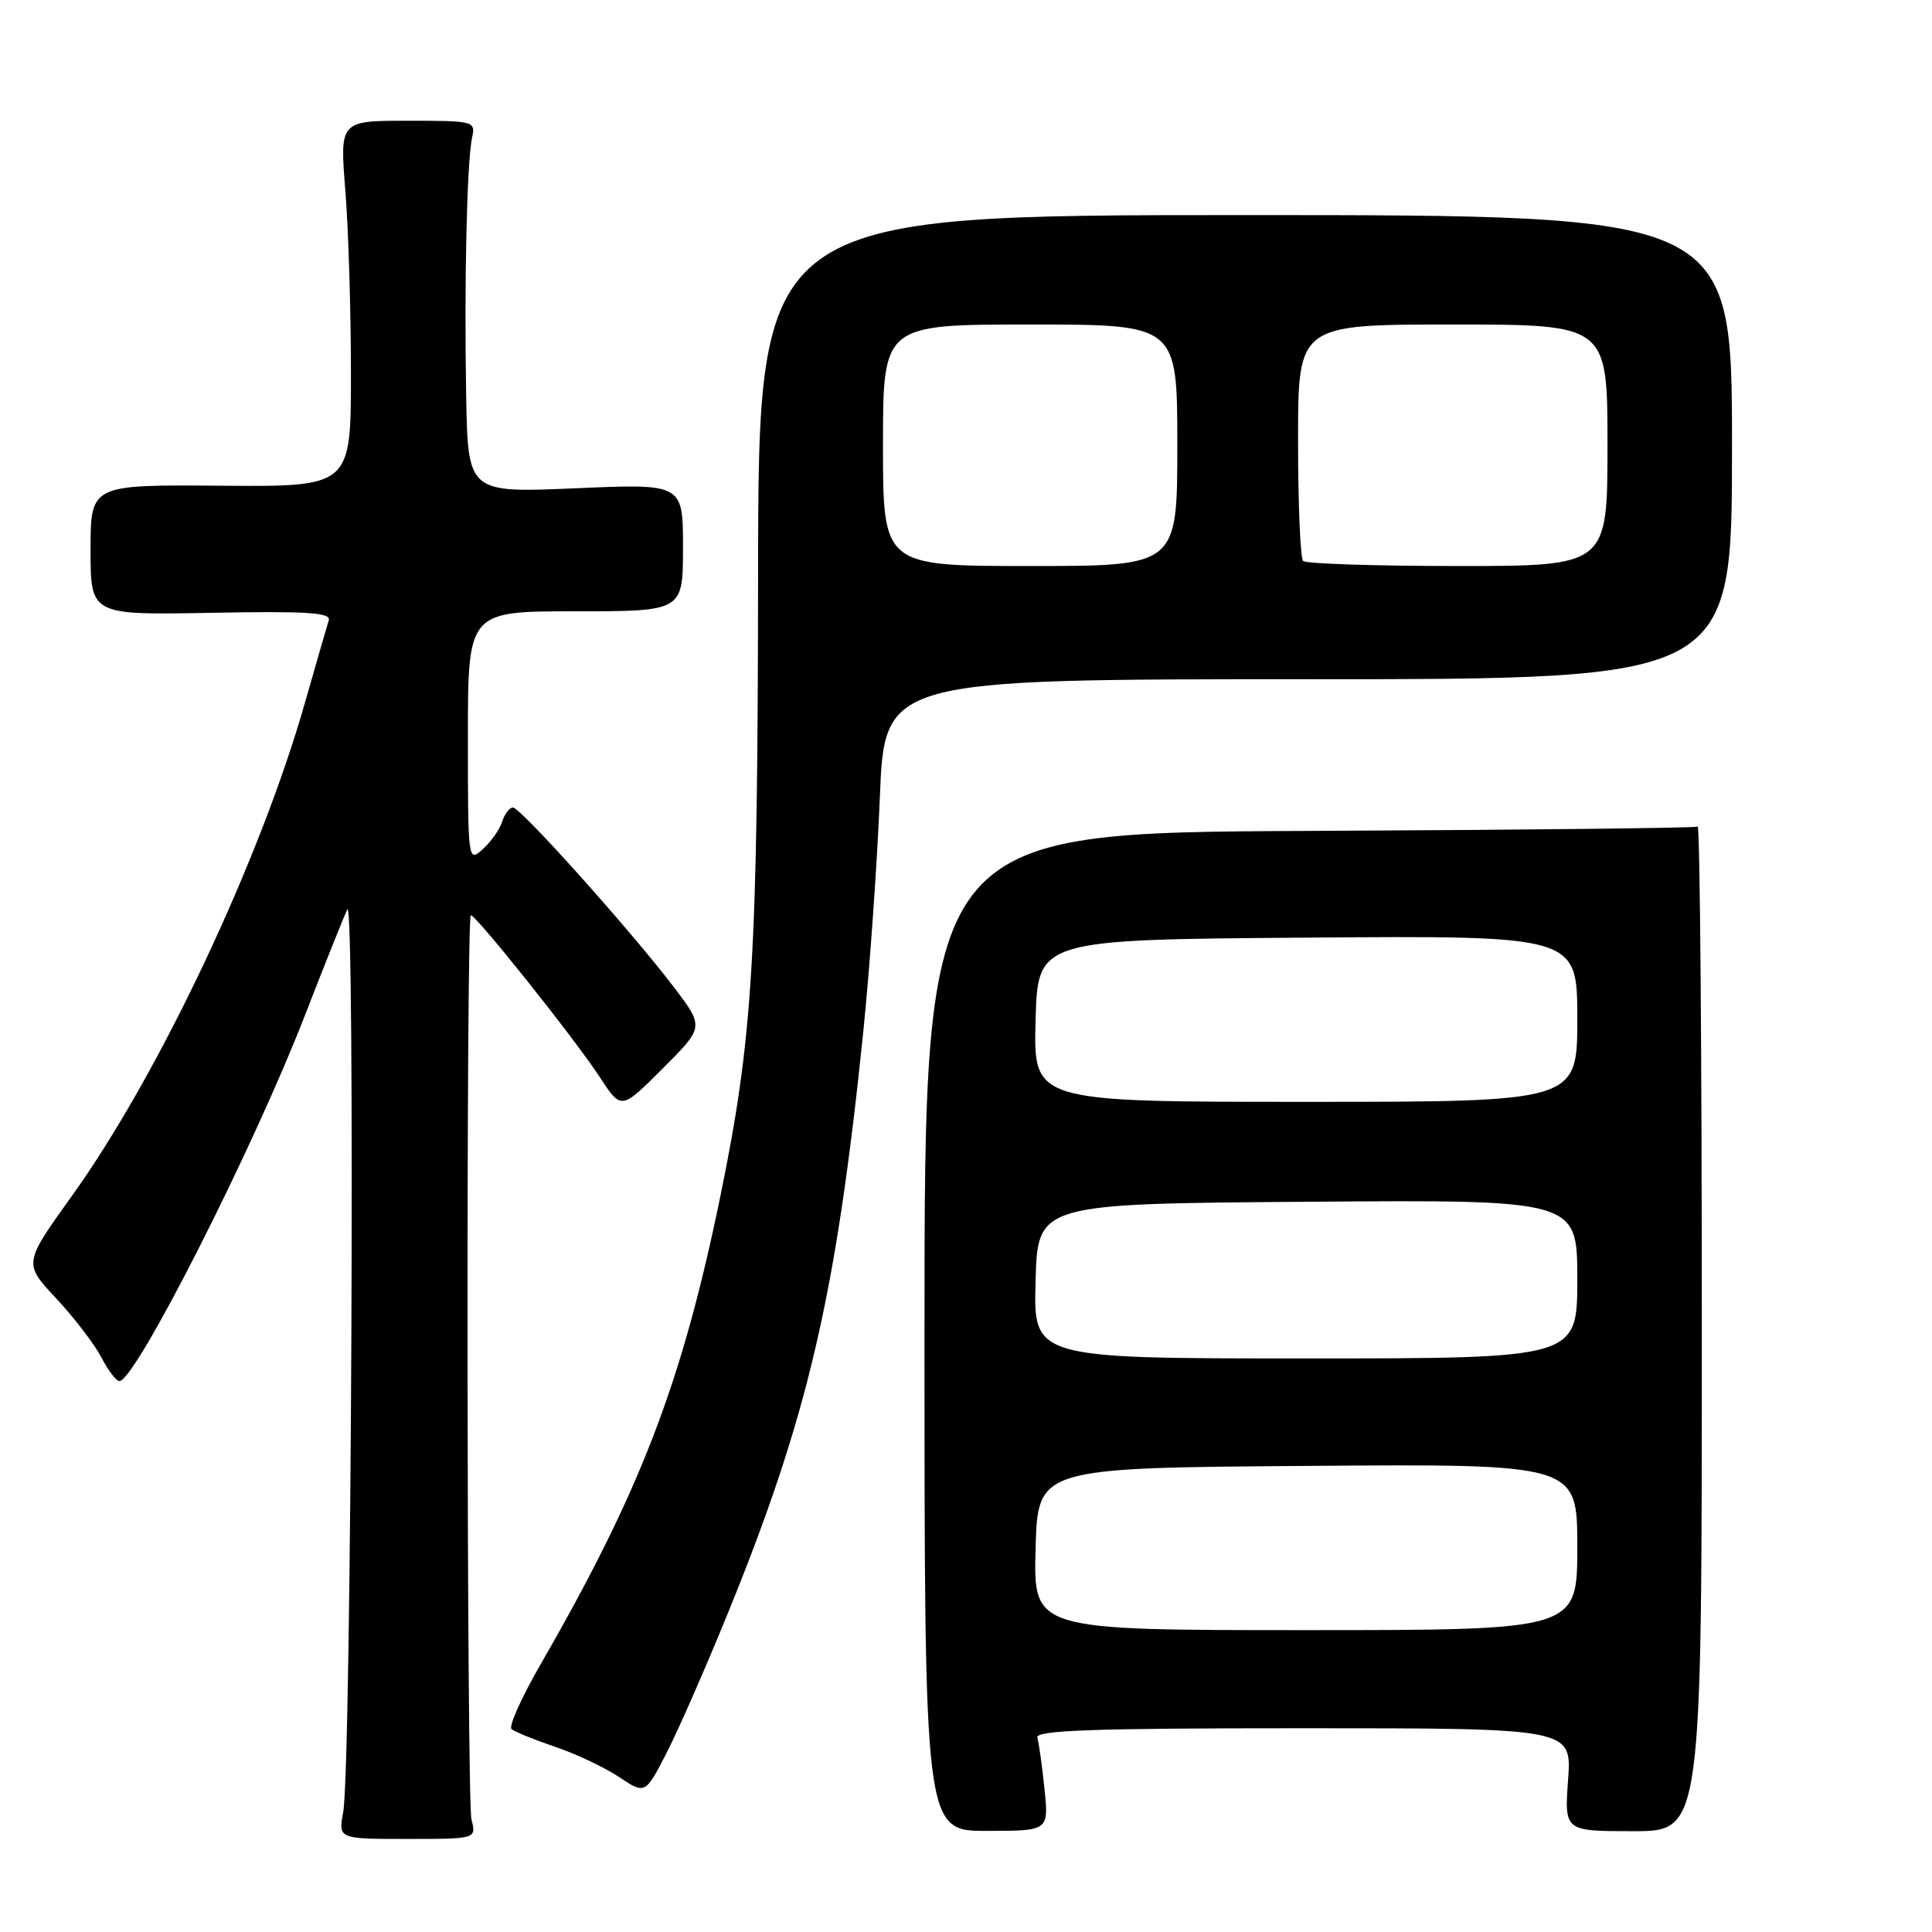 <?xml version="1.0" encoding="UTF-8" standalone="no"?>
<!DOCTYPE svg PUBLIC "-//W3C//DTD SVG 1.1//EN" "http://www.w3.org/Graphics/SVG/1.1/DTD/svg11.dtd" >
<svg xmlns="http://www.w3.org/2000/svg" xmlns:xlink="http://www.w3.org/1999/xlink" version="1.1" viewBox="0 0 256 256">
 <g >
 <path fill="currentColor"
d=" M 62.47 241.08 C 61.84 238.65 61.75 121.91 62.38 121.29 C 62.79 120.88 76.17 137.65 79.52 142.79 C 82.32 147.08 82.32 147.08 87.81 141.58 C 93.31 136.09 93.31 136.09 89.28 130.79 C 83.66 123.39 68.98 107.00 67.97 107.00 C 67.51 107.00 66.87 107.84 66.54 108.87 C 66.22 109.90 65.06 111.54 63.97 112.52 C 62.02 114.30 62.00 114.17 62.00 97.65 C 62.00 81.00 62.00 81.00 76.25 81.00 C 90.50 81.00 90.50 81.00 90.50 72.54 C 90.50 64.08 90.50 64.08 76.25 64.70 C 62.00 65.31 62.00 65.31 61.77 52.41 C 61.50 37.30 61.87 21.45 62.55 18.25 C 63.03 16.05 62.85 16.00 54.03 16.00 C 45.02 16.00 45.02 16.00 45.76 25.25 C 46.17 30.34 46.50 41.25 46.50 49.50 C 46.50 64.50 46.50 64.50 29.25 64.36 C 12.00 64.22 12.00 64.22 12.00 72.86 C 12.00 81.50 12.00 81.50 27.99 81.20 C 40.74 80.96 43.89 81.17 43.56 82.20 C 43.33 82.92 41.93 87.78 40.44 93.00 C 34.49 113.95 21.07 142.38 9.53 158.46 C 3.11 167.41 3.11 167.41 7.45 172.05 C 9.83 174.60 12.52 178.11 13.42 179.84 C 14.32 181.58 15.40 183.00 15.82 183.00 C 17.94 183.00 33.51 152.31 40.42 134.50 C 42.98 127.90 45.50 121.60 46.02 120.50 C 47.09 118.24 46.56 234.18 45.48 240.08 C 44.82 243.67 44.82 243.67 53.98 243.67 C 63.13 243.67 63.13 243.67 62.47 241.08 Z  M 138.40 237.05 C 138.09 234.00 137.66 230.94 137.45 230.25 C 137.14 229.27 144.64 229.00 172.67 229.00 C 208.27 229.00 208.27 229.00 207.78 235.82 C 207.29 242.64 207.29 242.64 216.40 242.64 C 225.50 242.64 225.50 242.64 225.50 175.91 C 225.50 139.22 225.25 109.34 224.95 109.53 C 224.65 109.72 201.47 109.97 173.45 110.10 C 122.50 110.33 122.50 110.33 122.50 176.46 C 122.50 242.60 122.50 242.60 130.74 242.60 C 138.97 242.60 138.97 242.60 138.40 237.05 Z  M 96.51 213.60 C 107.11 187.54 110.81 171.62 114.41 136.50 C 115.25 128.25 116.23 114.41 116.58 105.75 C 117.21 90.00 117.21 90.00 173.36 90.00 C 229.50 90.00 229.50 90.00 229.50 59.25 C 229.50 28.50 229.50 28.50 165.00 28.50 C 100.50 28.50 100.50 28.50 100.45 76.00 C 100.40 126.98 99.76 137.52 95.44 158.56 C 90.36 183.27 84.87 197.57 71.66 220.48 C 69.13 224.87 67.38 228.75 67.78 229.11 C 68.18 229.46 70.75 230.51 73.50 231.44 C 76.25 232.36 80.08 234.17 82.00 235.45 C 85.50 237.77 85.50 237.77 88.34 232.24 C 89.90 229.20 93.58 220.81 96.51 213.60 Z  M 137.22 205.25 C 137.50 194.50 137.50 194.50 173.25 194.24 C 209.00 193.97 209.00 193.97 209.00 204.99 C 209.00 216.00 209.00 216.00 172.97 216.00 C 136.93 216.00 136.93 216.00 137.22 205.25 Z  M 137.22 169.75 C 137.50 159.50 137.50 159.50 173.25 159.24 C 209.00 158.97 209.00 158.97 209.00 169.49 C 209.00 180.00 209.00 180.00 172.97 180.00 C 136.93 180.00 136.93 180.00 137.22 169.75 Z  M 137.22 135.25 C 137.50 124.50 137.50 124.50 173.25 124.24 C 209.00 123.97 209.00 123.97 209.00 134.99 C 209.00 146.00 209.00 146.00 172.97 146.00 C 136.93 146.00 136.93 146.00 137.22 135.25 Z  M 117.00 59.00 C 117.00 43.00 117.00 43.00 136.50 43.00 C 156.00 43.00 156.00 43.00 156.00 59.00 C 156.00 75.00 156.00 75.00 136.50 75.00 C 117.00 75.00 117.00 75.00 117.00 59.00 Z  M 172.67 74.33 C 172.30 73.97 172.00 66.77 172.00 58.33 C 172.00 43.00 172.00 43.00 192.50 43.00 C 213.00 43.00 213.00 43.00 213.00 59.00 C 213.00 75.00 213.00 75.00 193.17 75.00 C 182.26 75.00 173.03 74.70 172.67 74.33 Z "/>
</g>
</svg>